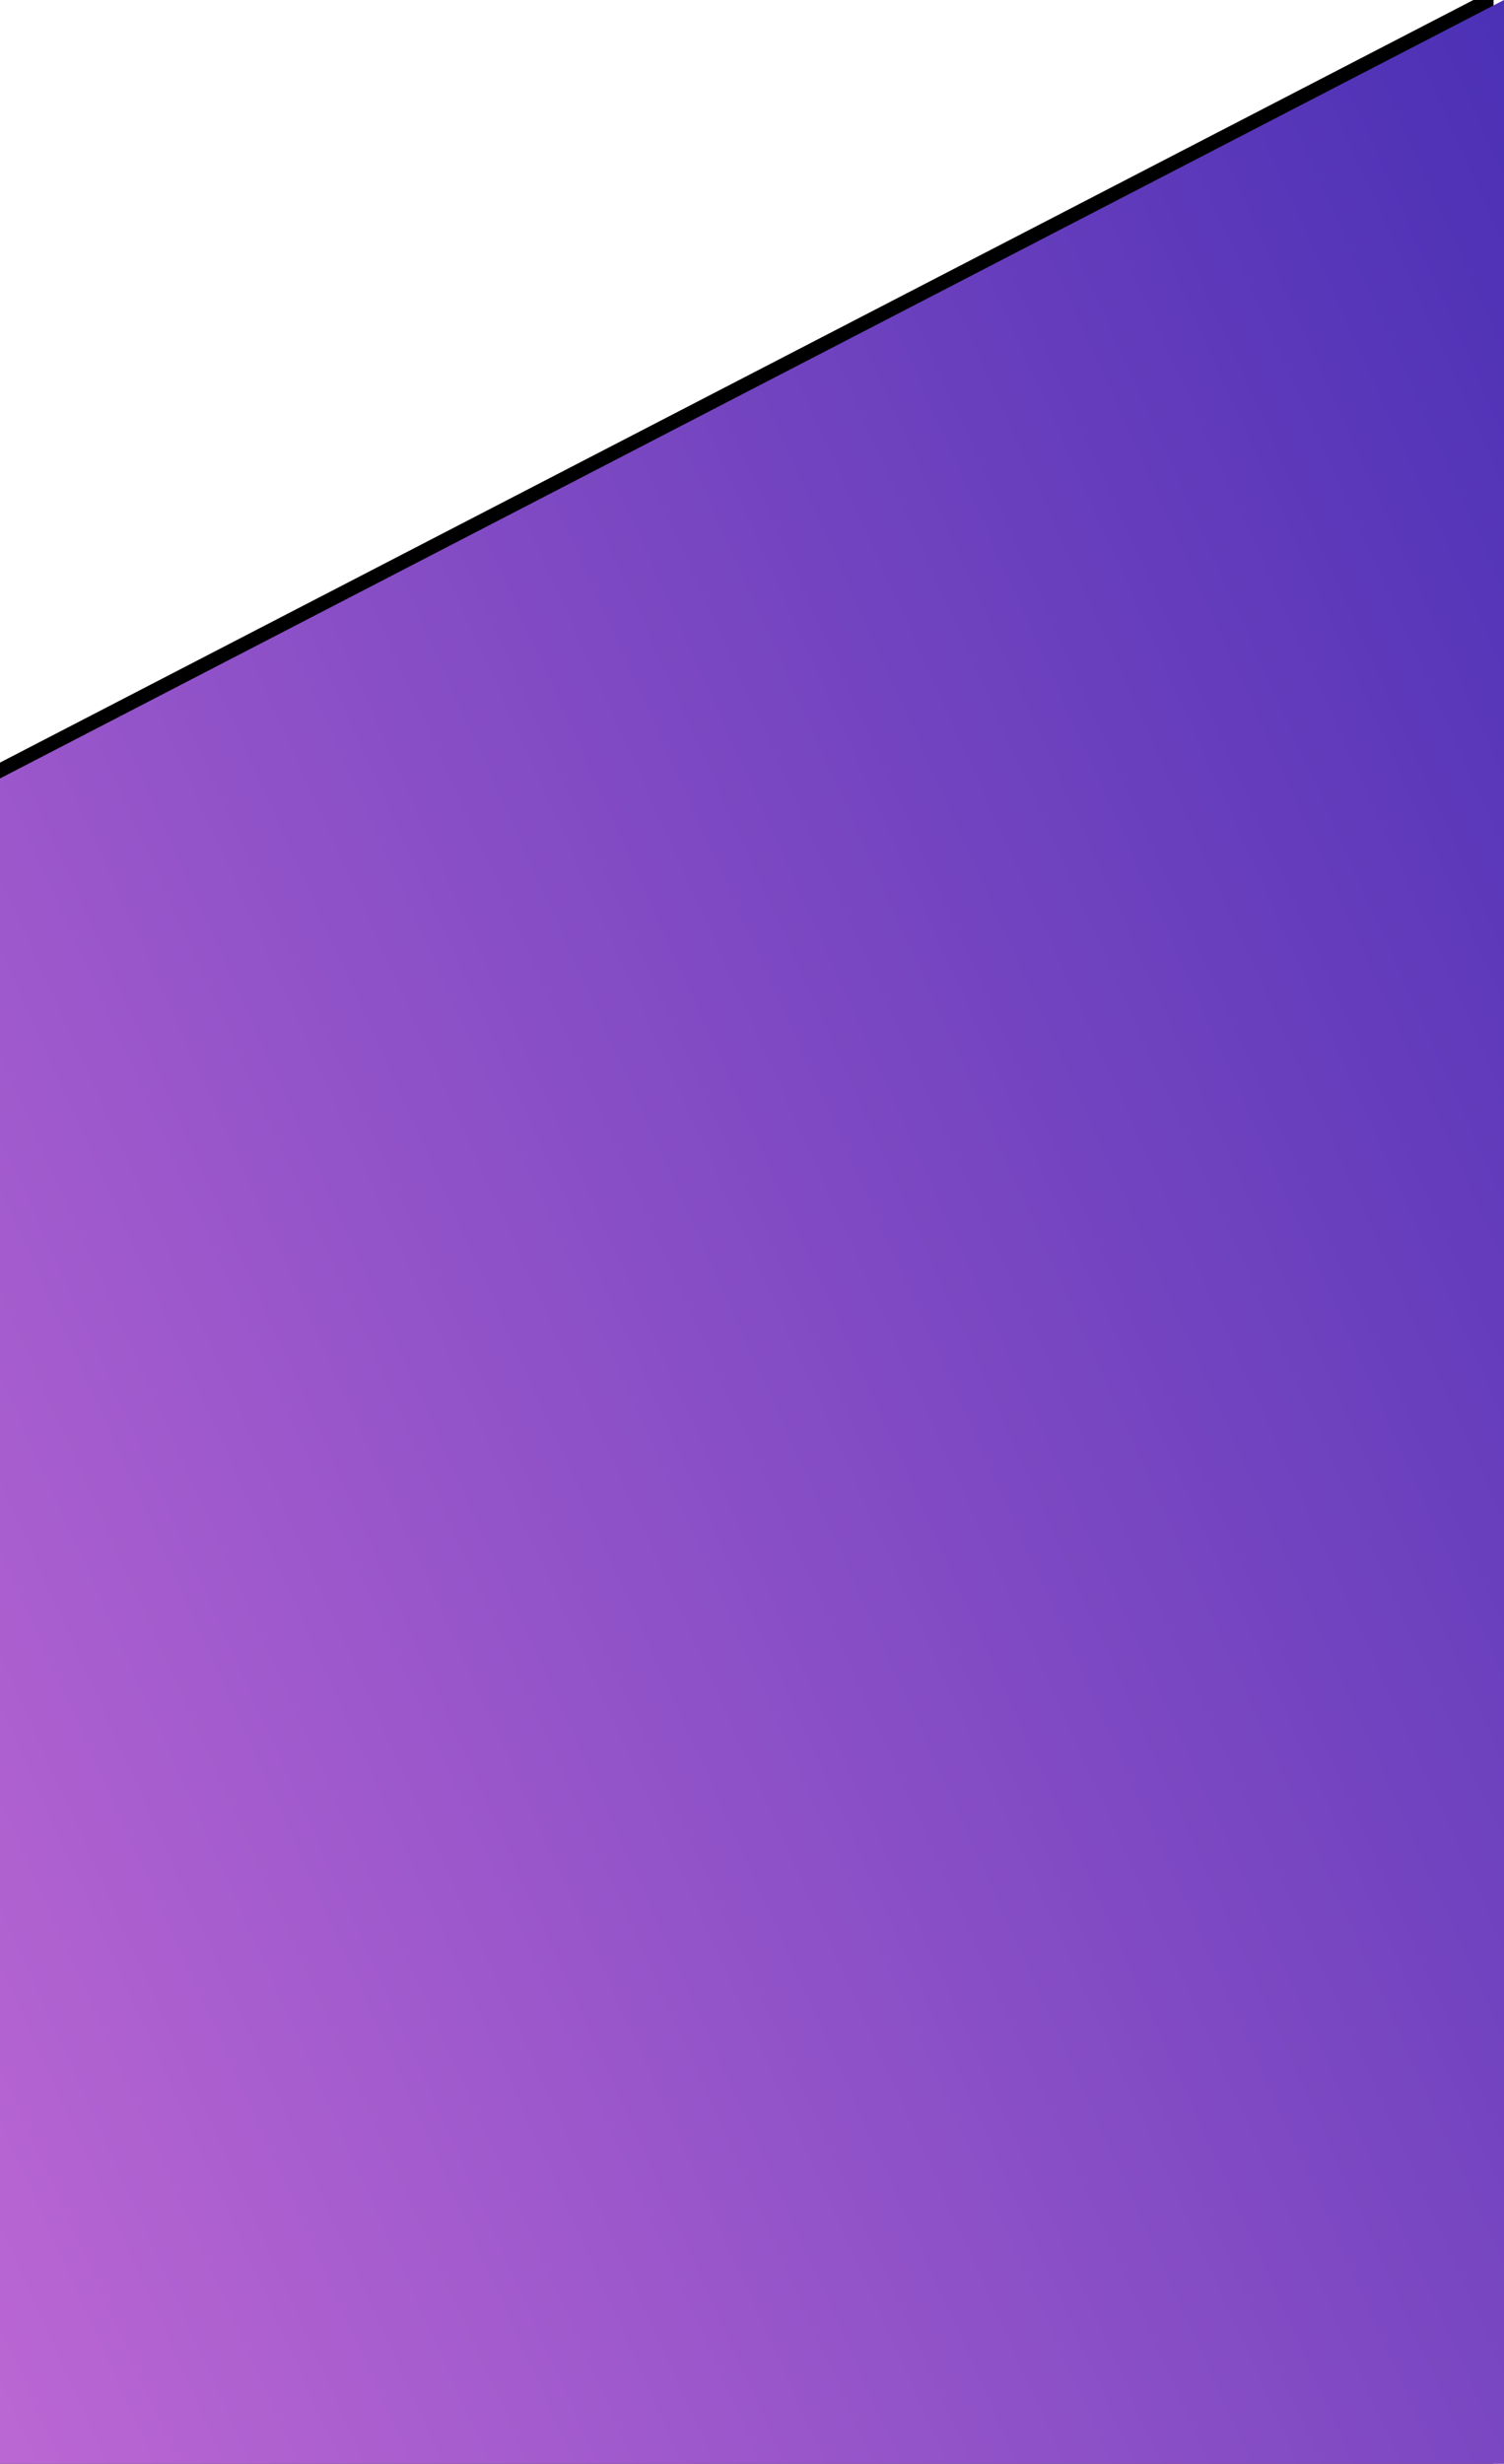<?xml version="1.0" encoding="UTF-8"?>
<svg width="1440px" height="2358px" viewBox="0 0 1440 2358" version="1.1" xmlns="http://www.w3.org/2000/svg" xmlns:xlink="http://www.w3.org/1999/xlink">
    <!-- Generator: sketchtool 47 (45396) - http://www.bohemiancoding.com/sketch -->
    <title>C0D1FD0B-808E-45EE-BC38-864D8E61081D</title>
    <desc>Created with sketchtool.</desc>
    <defs>
        <linearGradient x1="-29.038%" y1="-14.89%" x2="100%" y2="101.43%" id="linearGradient-1">
            <stop stop-color="#3023AE" offset="0%"></stop>
            <stop stop-color="#C86DD7" offset="100%"></stop>
        </linearGradient>
        <polygon id="path-2" points="2.27373675e-13 0 1440 745 1440 3000 0 3000"></polygon>
        <filter x="-3.8%" y="-2.5%" width="109.0%" height="104.3%" filterUnits="objectBoundingBox" id="filter-3">
            <feOffset dx="10" dy="-10" in="SourceAlpha" result="shadowOffsetOuter1"></feOffset>
            <feGaussianBlur stdDeviation="20" in="shadowOffsetOuter1" result="shadowBlurOuter1"></feGaussianBlur>
            <feColorMatrix values="0 0 0 0 0   0 0 0 0 0   0 0 0 0 0  0 0 0 0.5 0" type="matrix" in="shadowBlurOuter1"></feColorMatrix>
        </filter>
    </defs>
    <g id="Page-1" stroke="none" stroke-width="1" fill="none" fill-rule="evenodd">
        <g id="main-copy">
            <g id="Triangle" transform="translate(720, 1500) scale(-1, 1) translate(-720, -1500) ">
                <use fill="black" fill-opacity="1" filter="url(#filter-3)" xlink:href="#path-2"></use>
                <use fill="url(#linearGradient-1)" fill-rule="evenodd" xlink:href="#path-2"></use>
            </g>
        </g>
    </g>
</svg>